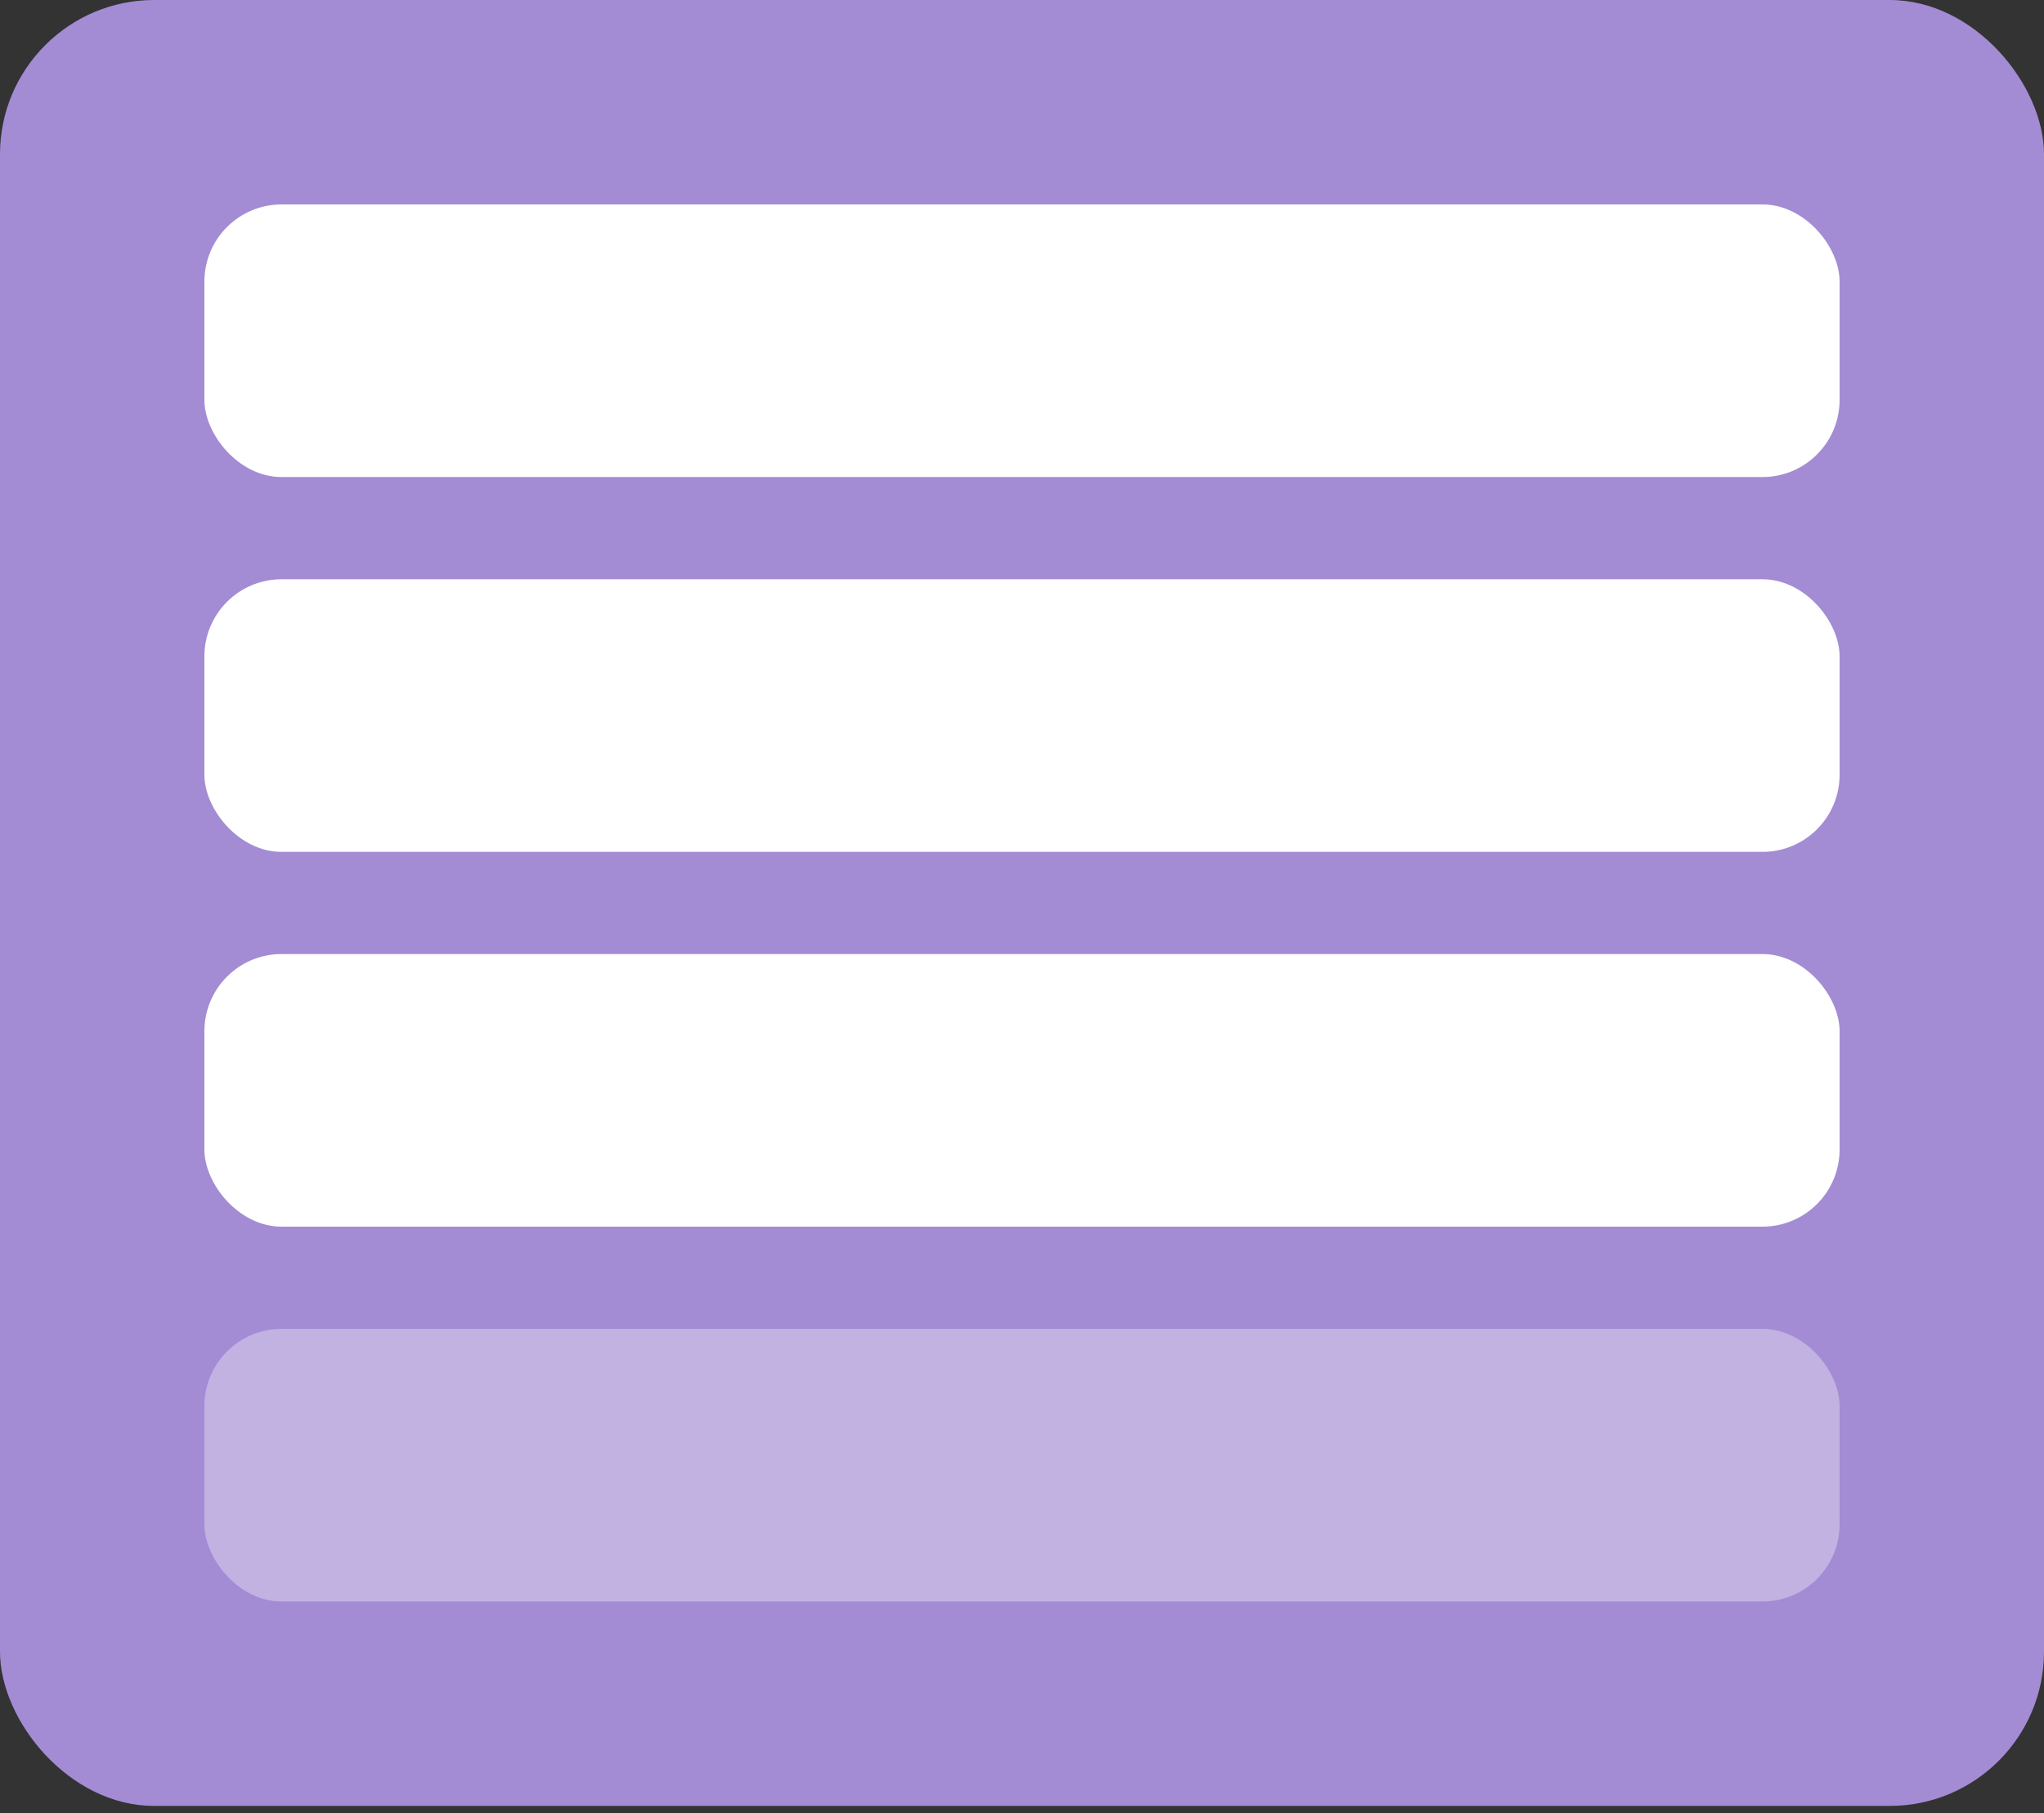<svg width="53" height="47" viewBox="0 0 53 47" fill="none" xmlns="http://www.w3.org/2000/svg">
<rect x="0" y="0" width="53" height="47" fill="#333333" stroke="none"/>
<rect width="53" height="46.817" rx="4" fill="#A38CD4"/>
<rect x="5.3" y="5.3" width="42.4" height="7.067" rx="2" fill="white"/>
<rect x="5.3" y="15.017" width="42.4" height="7.067" rx="2" fill="white"/>
<rect x="5.3" y="24.733" width="42.4" height="7.067" rx="2" fill="white"/>
<rect x="5.3" y="34.45" width="42.4" height="7.067" rx="2" fill="white" fill-opacity="0.33"/>
</svg>
